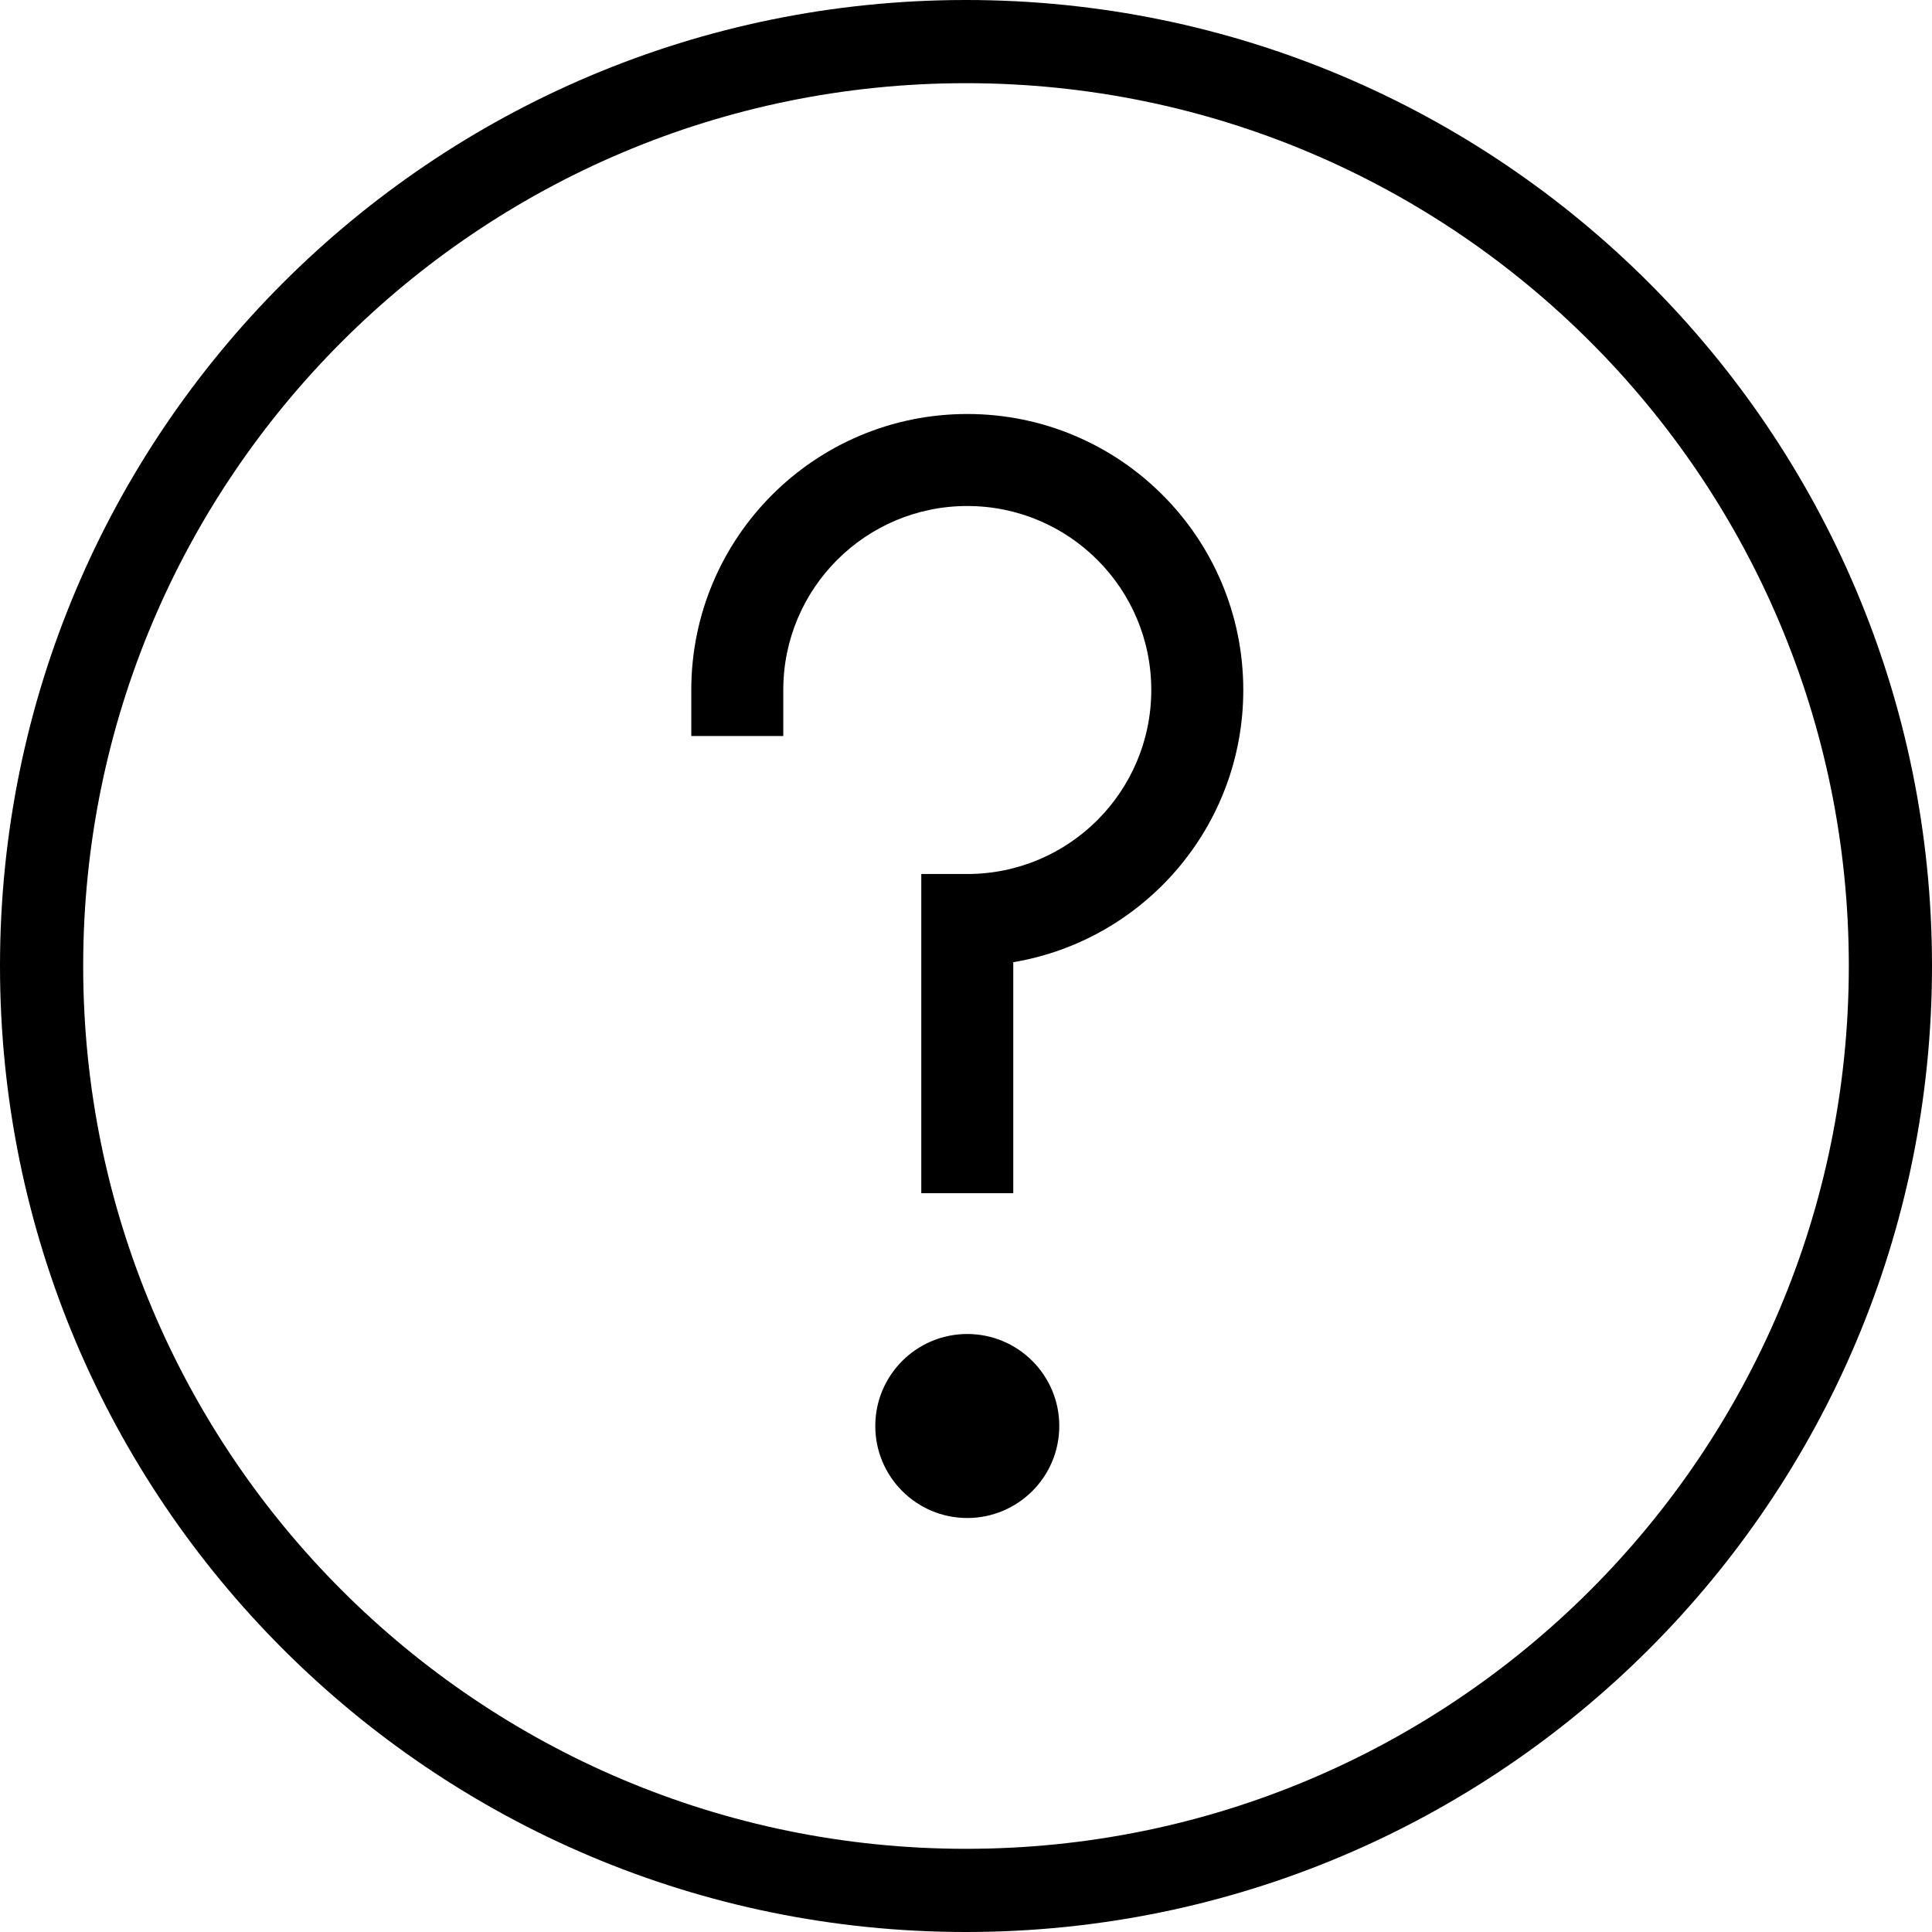<?xml version="1.0" encoding="UTF-8"?>
<svg fill="currentColor" width="88px" height="88px" viewBox="0 0 88 88" version="1.1" xmlns="http://www.w3.org/2000/svg" xmlns:xlink="http://www.w3.org/1999/xlink">
    <g id="Page-1" stroke="none" stroke-width="1" fill="none" fill-rule="evenodd">
        <g id="noun_FAQ_1272960" fill-rule="nonzero" fill="#000000">
            <path fill="currentColor" d="M88,44 C88,68.302 68.301,88 44,88 C19.7,88 0,68.301 0,44 C0,19.699 19.7,0 44,0 C68.301,0 88,19.698 88,44 Z M84.211,44 C84.211,21.791 66.208,3.789 44,3.789 C21.793,3.789 3.789,21.792 3.789,44 C3.789,66.208 21.793,84.211 44,84.211 C66.208,84.211 84.211,66.209 84.211,44 Z M44.058,69.143 C41.744,69.143 39.868,67.267 39.868,64.952 C39.868,62.638 41.744,60.762 44.058,60.762 C46.372,60.762 48.249,62.638 48.249,64.952 C48.249,67.267 46.372,69.143 44.058,69.143 Z M56.63,31.429 C56.63,37.658 52.099,42.829 46.153,43.827 L46.153,54.349 L41.963,54.349 L41.963,39.81 L44.058,39.81 C48.687,39.81 52.439,36.058 52.439,31.429 C52.439,26.8 48.687,23.048 44.058,23.048 C39.429,23.048 35.677,26.8 35.677,31.429 L35.677,33.524 L31.487,33.524 L31.487,31.429 C31.487,24.486 37.115,18.857 44.058,18.857 C51.001,18.857 56.63,24.486 56.63,31.429 Z" id="Shape"></path>
        </g>
    </g>
</svg>
